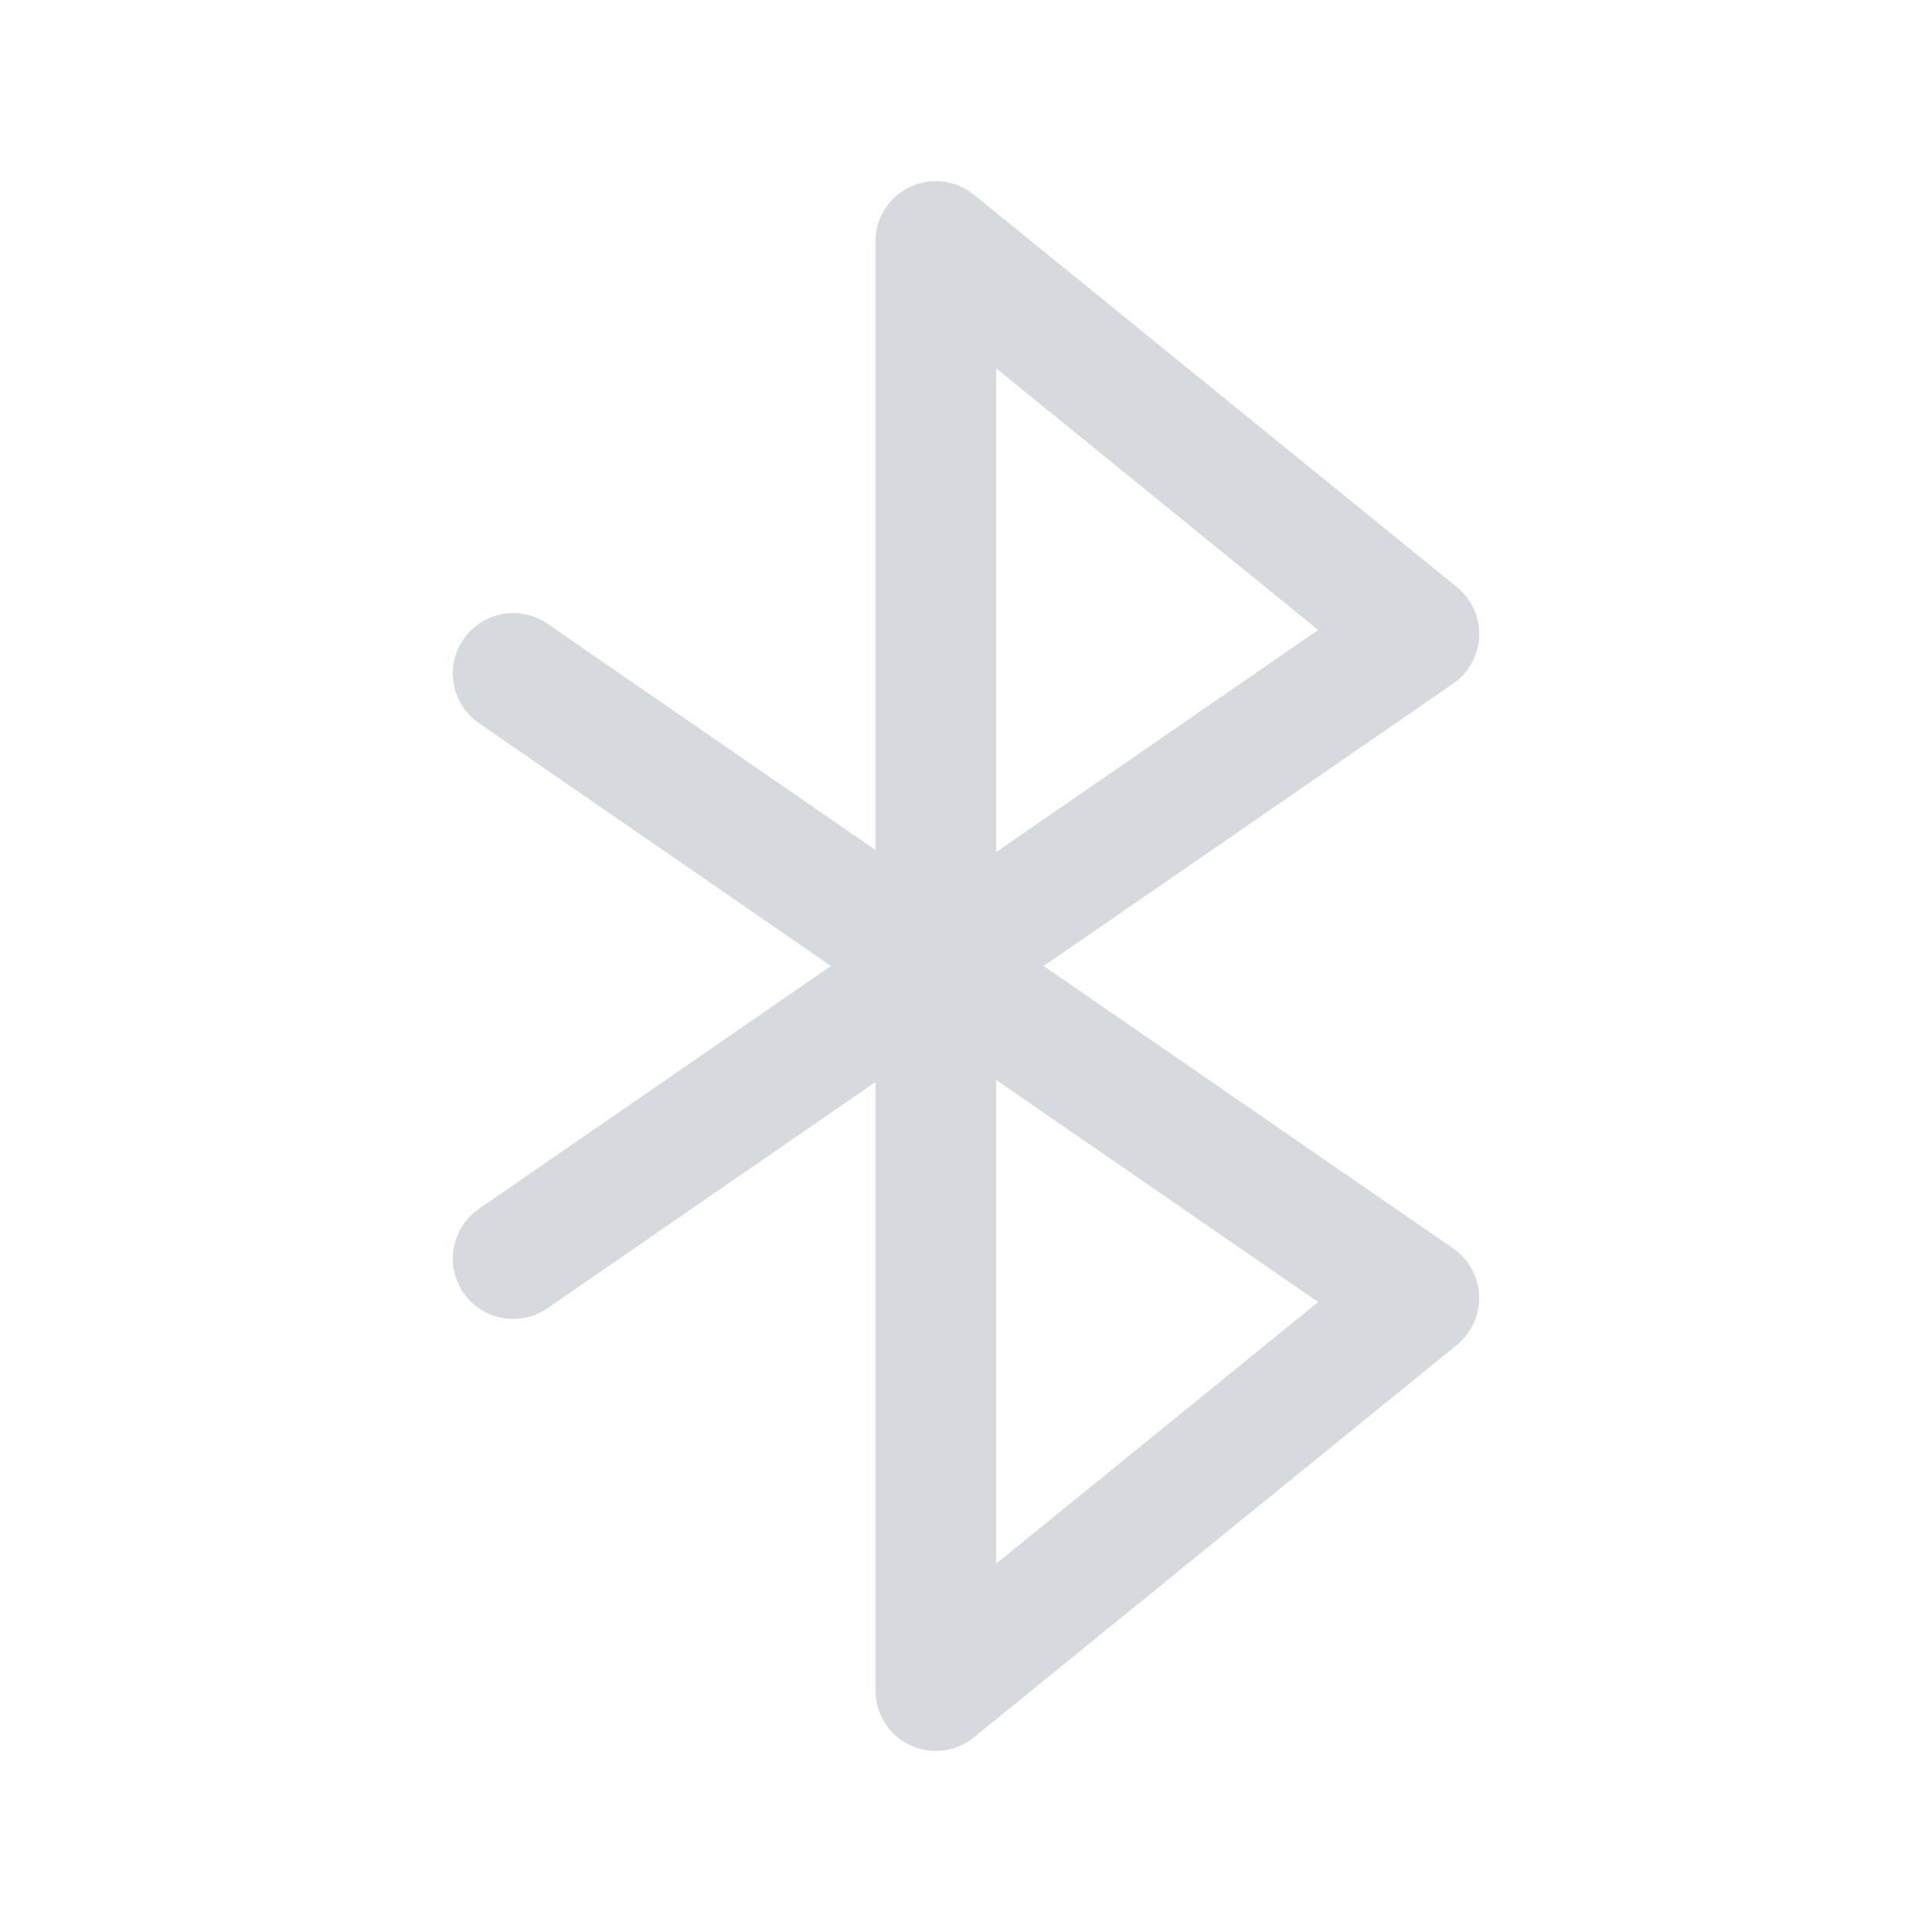 <svg width="24" height="24" viewBox="0 0 24 24" fill="none" xmlns="http://www.w3.org/2000/svg">
<path d="M11.625 12.013V21L17.625 16.125L11.644 12M11.625 12.013V11.987M11.625 12.013L11.644 12M11.625 12.013L6.375 15.634M11.625 11.987V3L17.625 7.875L11.644 12M11.625 11.987L11.644 12M11.625 11.987L6.375 8.366" stroke="#D6DADE" stroke-width="1.5" stroke-linecap="round" stroke-linejoin="round"/>
</svg>
